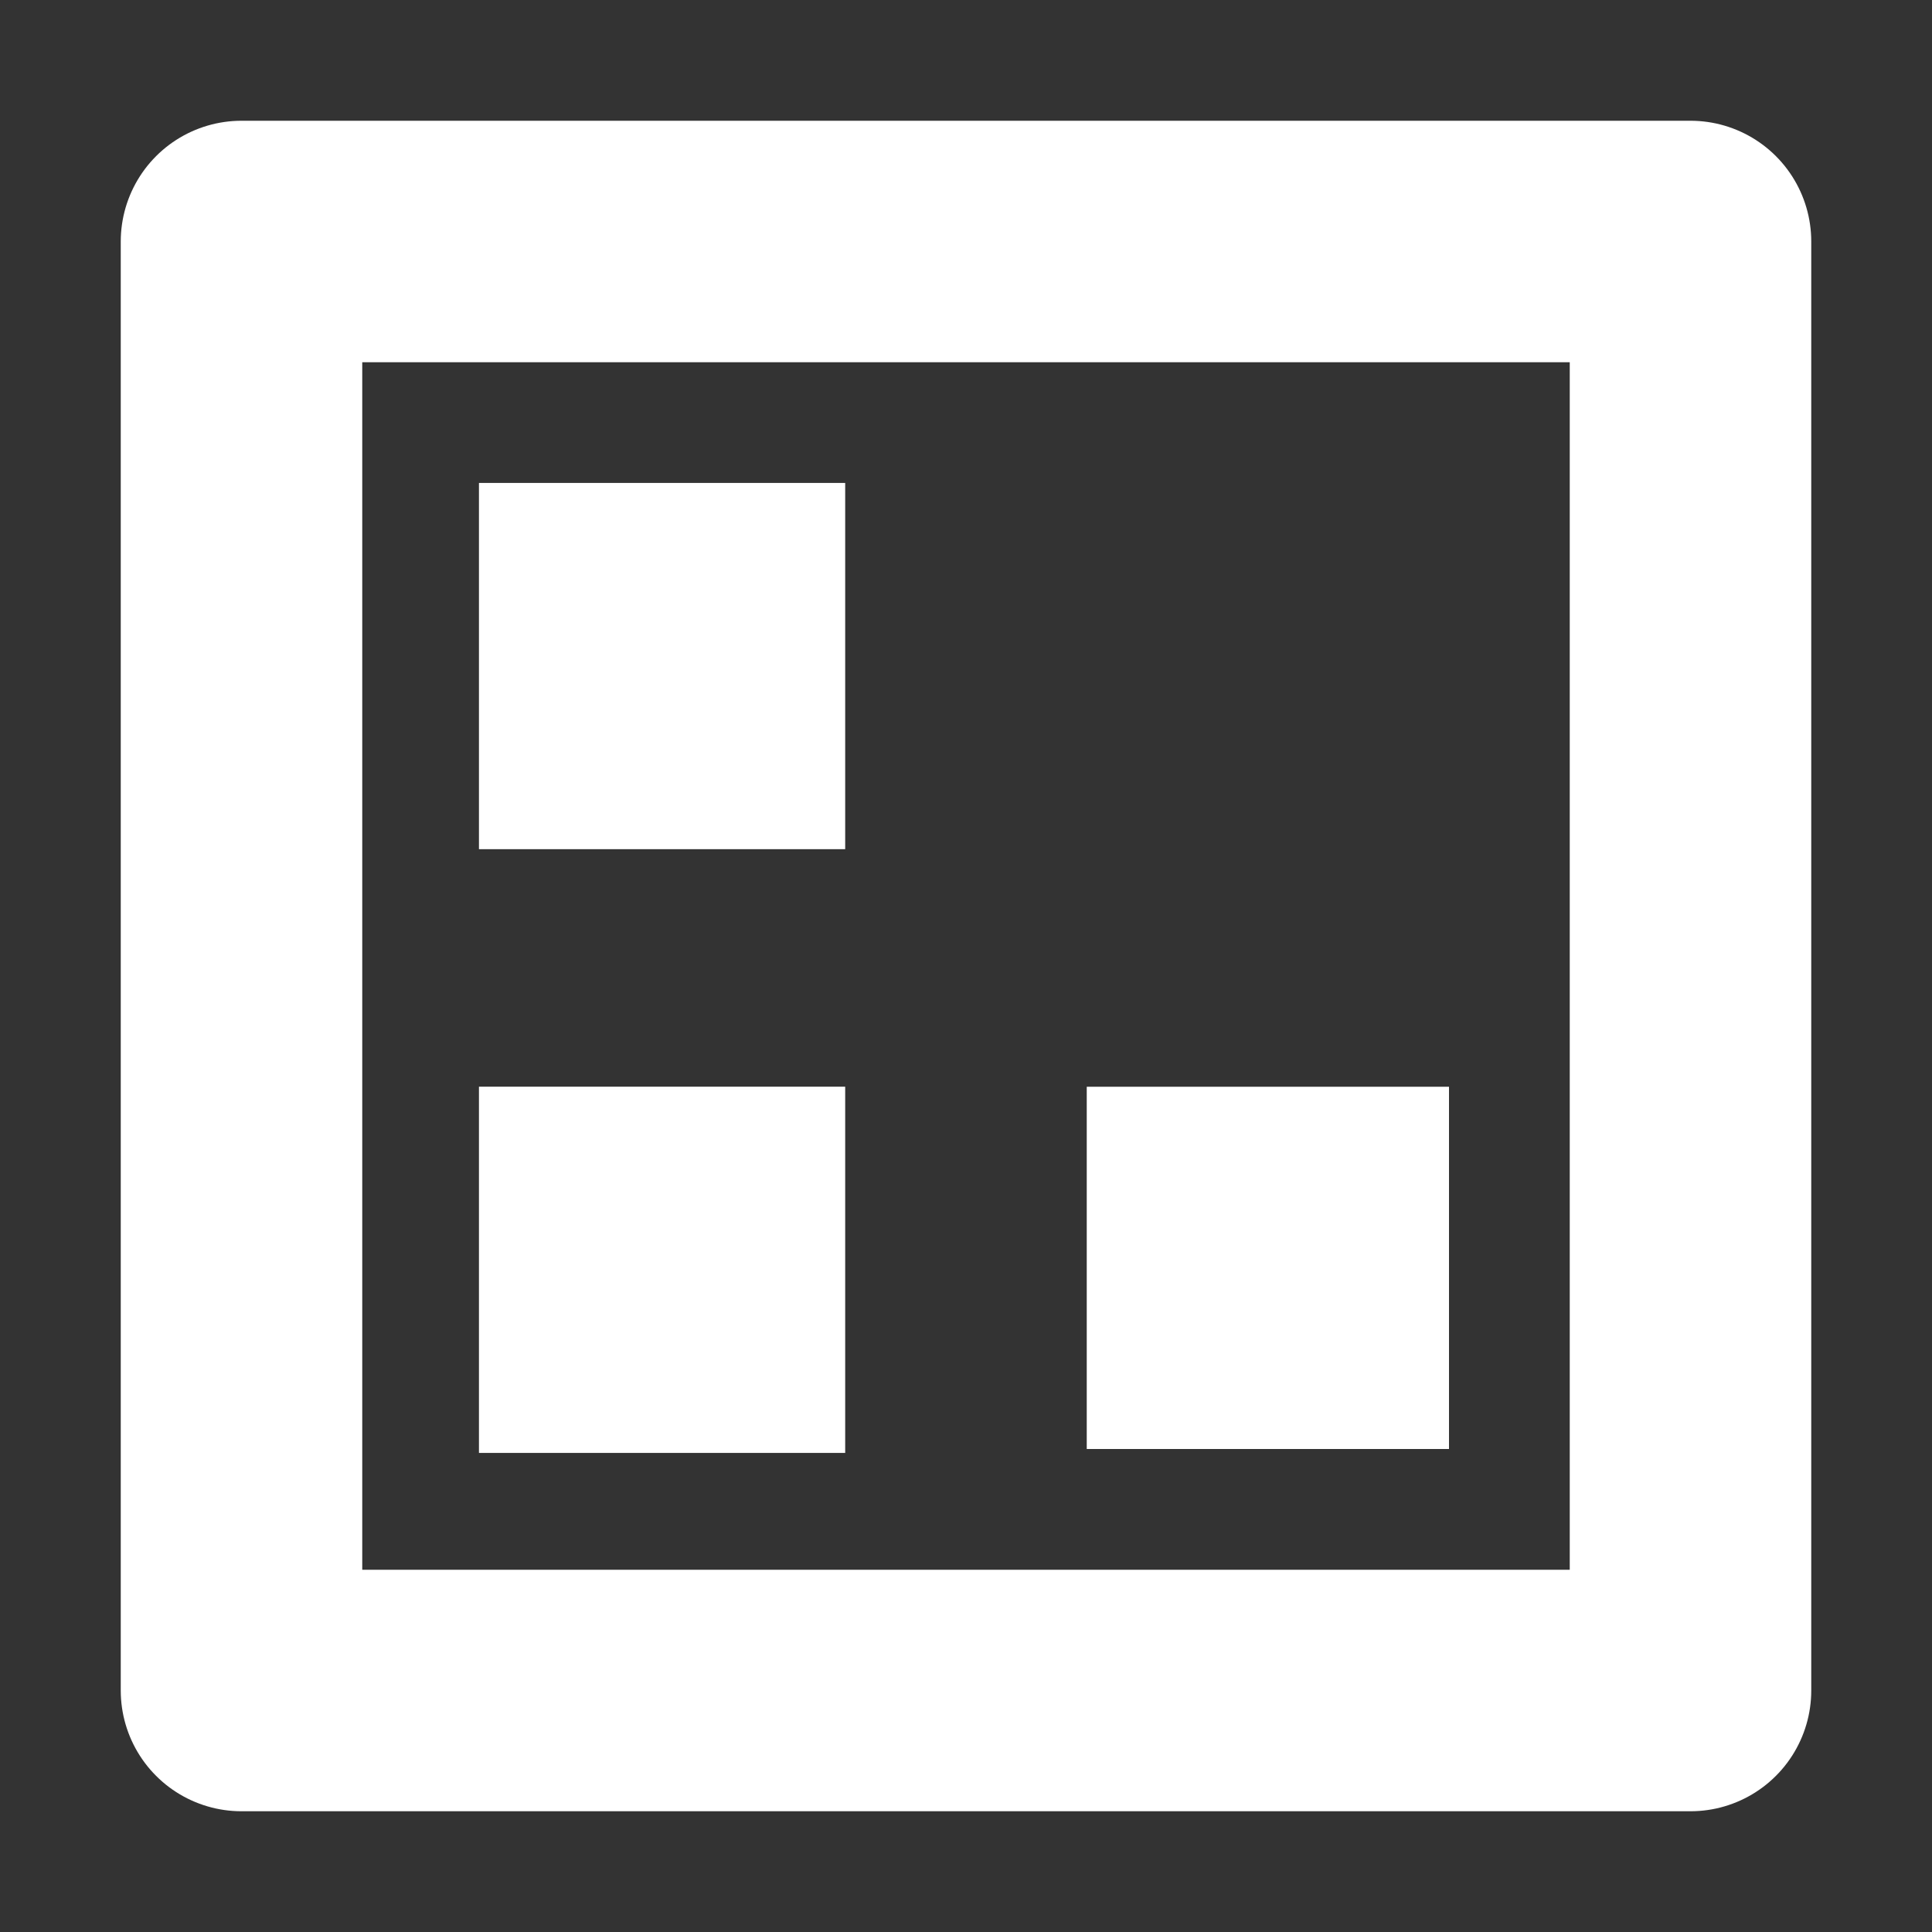 <?xml version="1.0" encoding="UTF-8" standalone="no"?>
<!-- Created with Inkscape (http://www.inkscape.org/) -->

<svg
   width="16"
   height="16"
   viewBox="0 0 16 16"
   version="1.1"
   id="svg1"
   xmlns="http://www.w3.org/2000/svg"
   xmlns:svg="http://www.w3.org/2000/svg">
  <rect x="0" y="0" width="16" height="16" fill="#333333" stroke="none"/>
  <defs
     id="defs1" />
  <g
     id="layer1">
    <path
       fill="none"
       stroke="#8da5f3"
       stroke-linejoin="round"
       stroke-width="2"
       d="M 14,14 H 2 V 2 h 12 z"
       id="path1"
       style="stroke:#ffffff;stroke-opacity:1" />
    <rect
       style="fill:#ffffff;stroke:#ffffff;stroke-width:0.729;stroke-opacity:1"
       id="rect1"
       width="2.304"
       height="2.304"
       x="4.331"
       y="9.364" />
    <rect
       style="fill:#ffffff;stroke:#ffffff;stroke-width:0.729;stroke-opacity:1"
       id="rect1-6"
       width="2.304"
       height="2.304"
       x="4.331"
       y="4.364" />
    <rect
       style="fill:#ffffff;stroke:#ffffff;stroke-opacity:1"
       id="rect2"
       width="2"
       height="2"
       x="9.5"
       y="9.5" />
  </g>
</svg>
